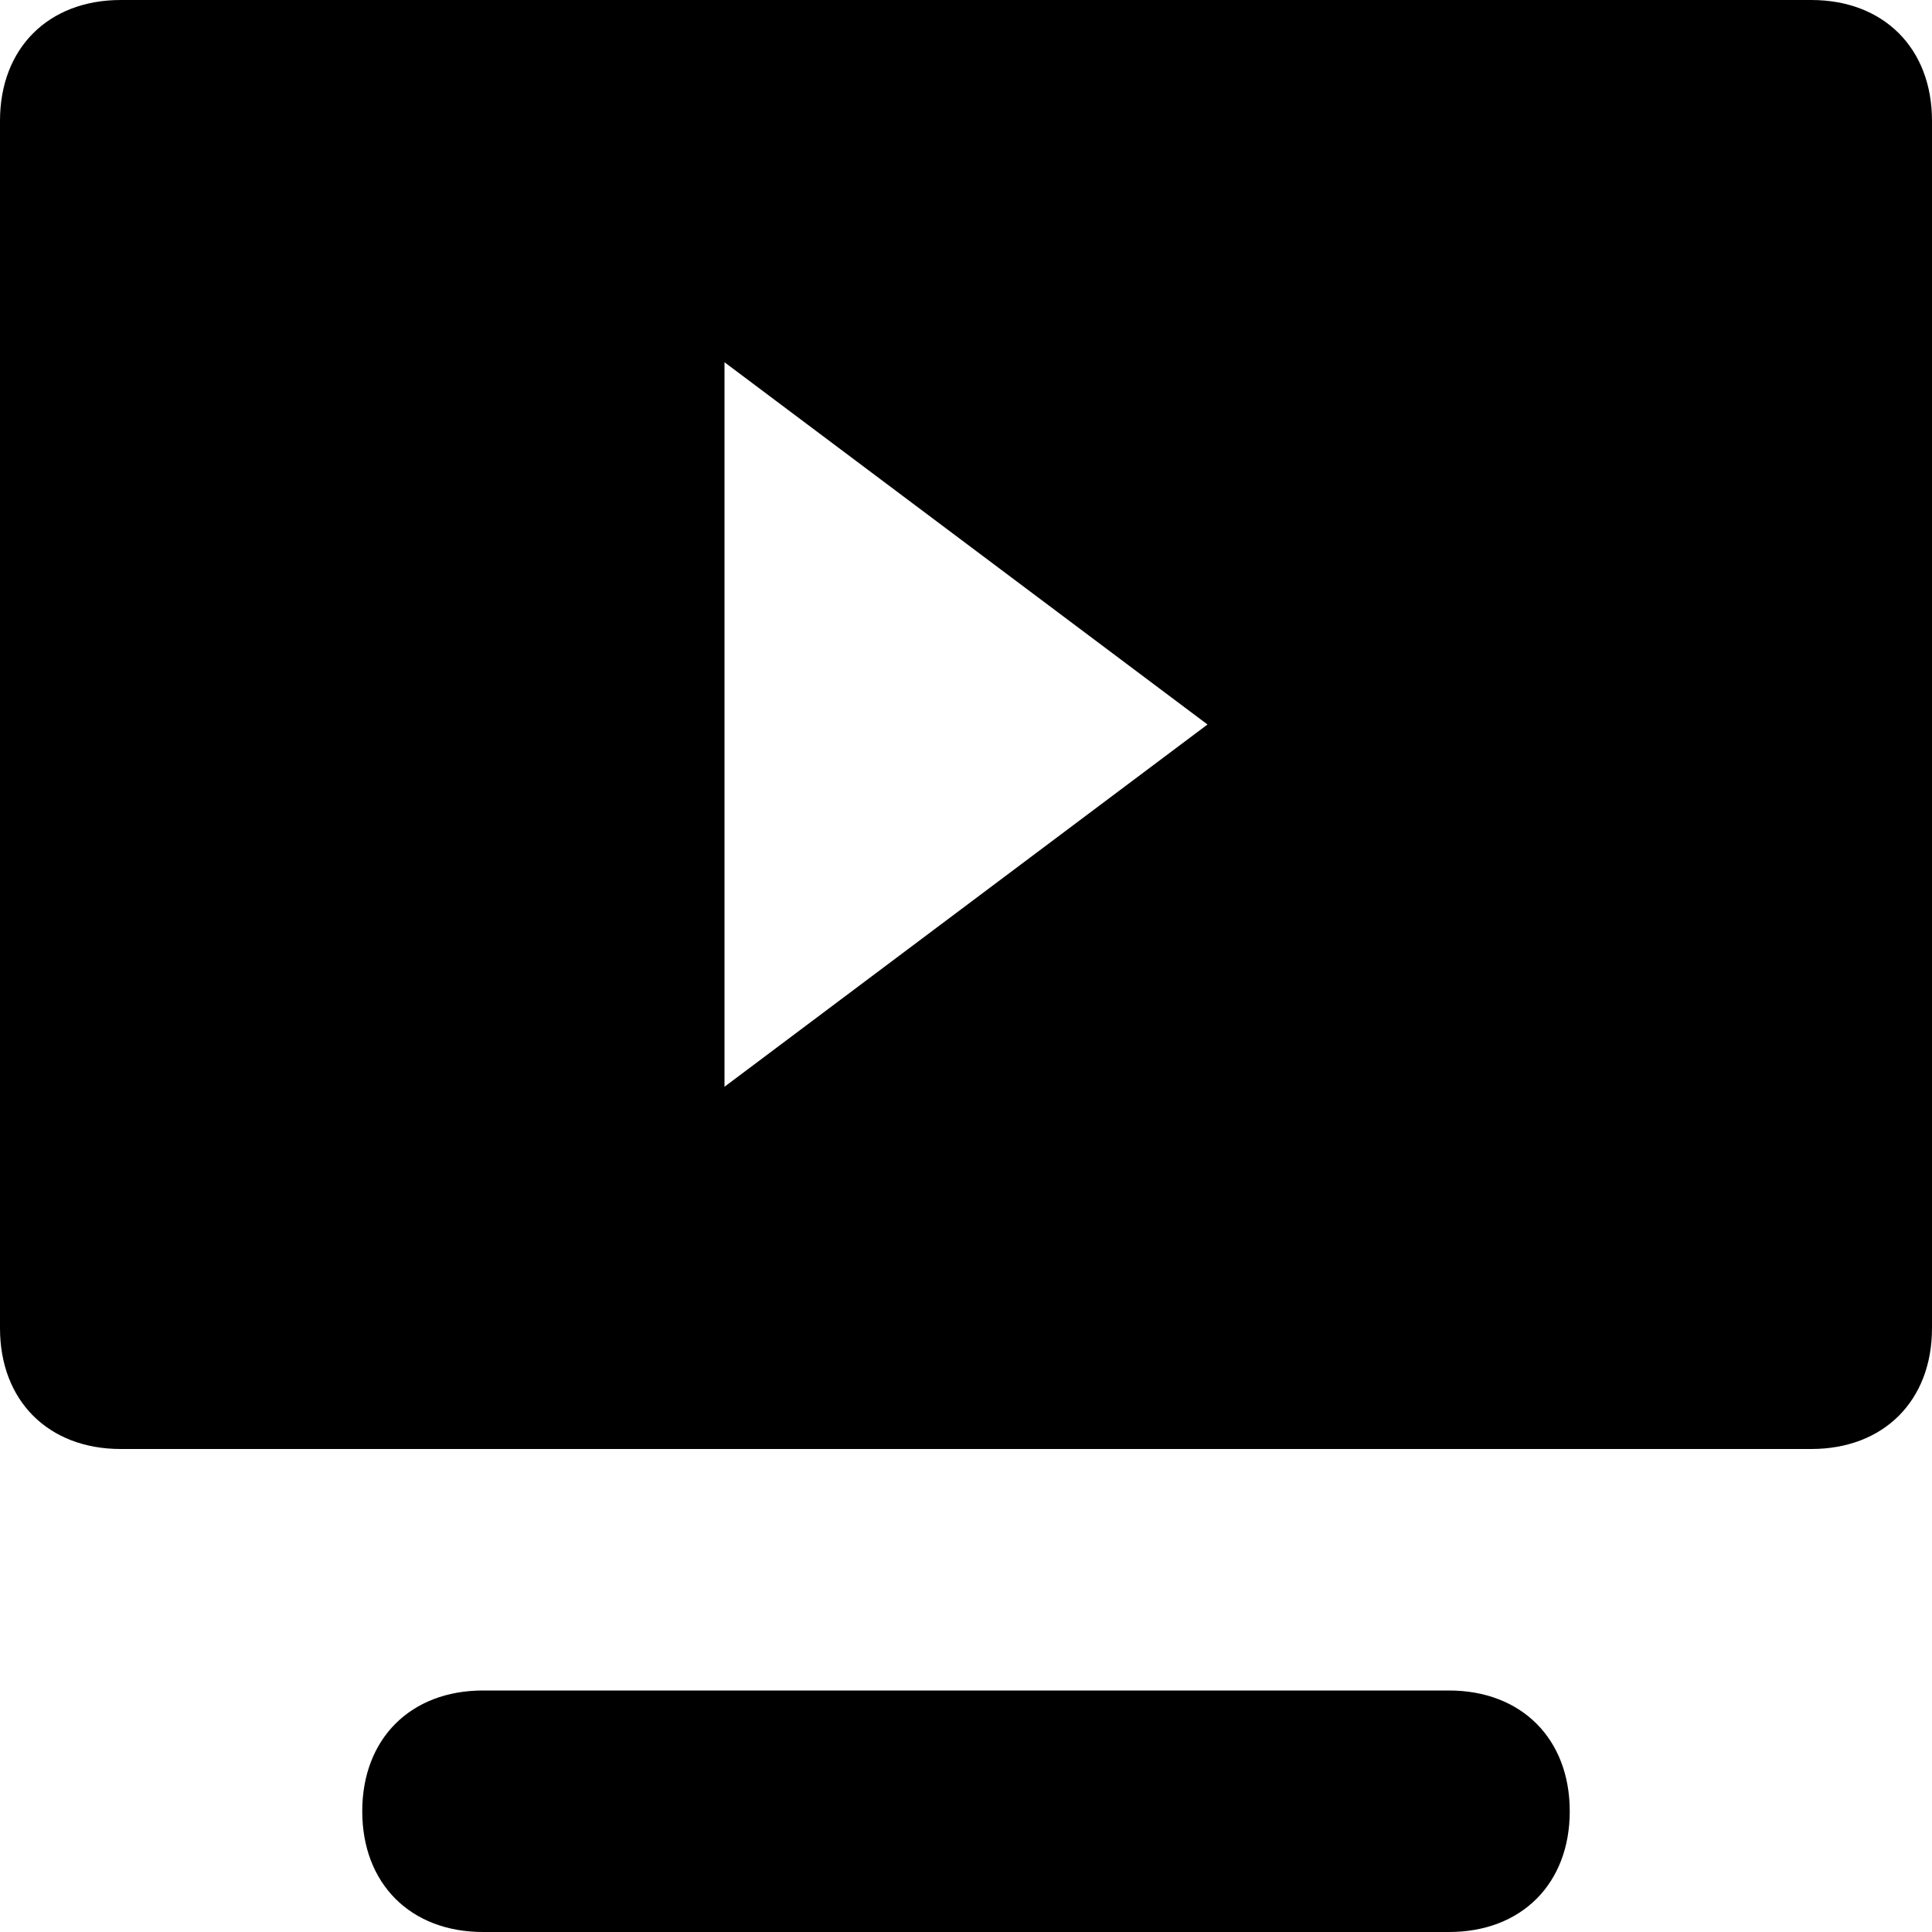 <svg viewBox="0 0 24 24" xmlns="http://www.w3.org/2000/svg">
<path d="M1.5 0H22.5C23.4 0 24 0.6 24 1.5V16.5C24 17.4 23.4 18 22.5 18H1.5C0.6 18 0 17.4 0 16.5V1.5C0 0.6 0.6 0 1.5 0ZM15 9L9 4.5V13.5L15 9ZM6 21H18C18.9 21 19.5 21.6 19.5 22.5C19.5 23.4 18.9 24 18 24H6C5.1 24 4.5 23.4 4.5 22.5C4.5 21.6 5.1 21 6 21Z"/>
</svg>
